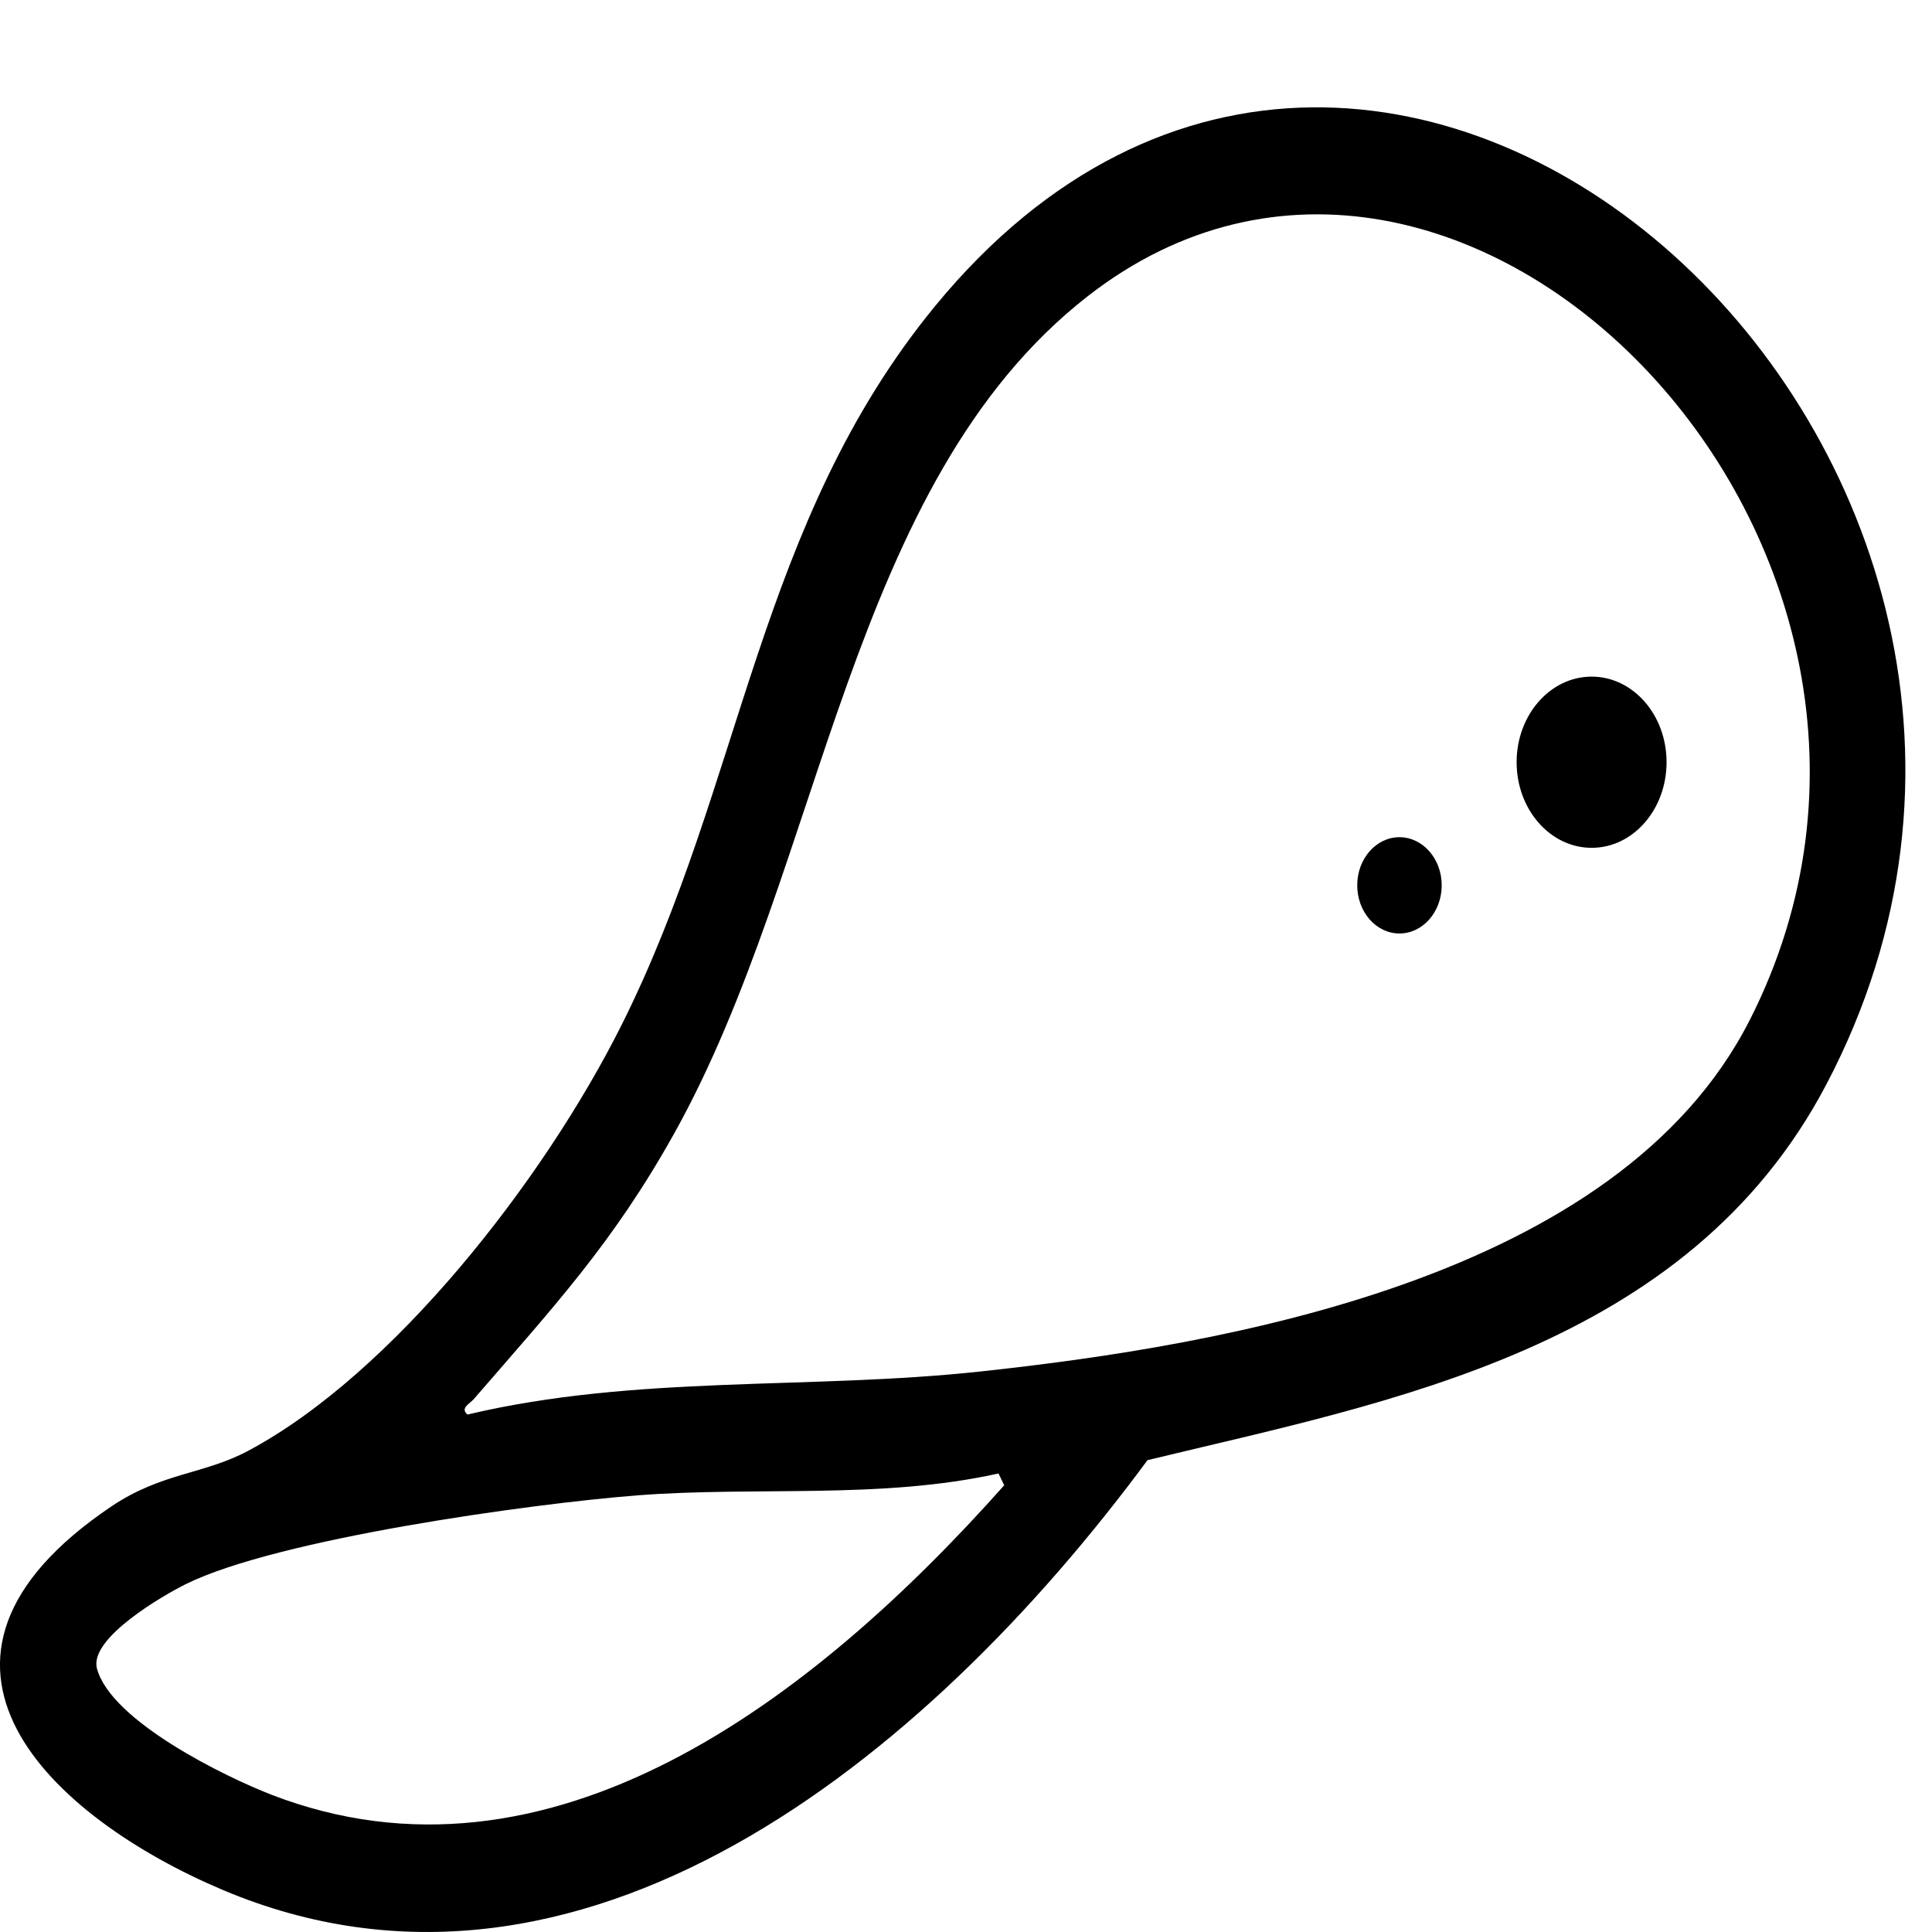 <svg width="18" height="18" viewBox="0 0 18 18" fill="none" xmlns="http://www.w3.org/2000/svg">
<g clip-path="url(#clip0_6_32)">
<g clip-path="url(#clip1_6_32)">
<path d="M8.711 2.853C7.055 4.871 6.925 7.285 5.791 9.55C5.061 11.007 3.655 12.801 2.312 13.517C1.898 13.738 1.508 13.719 1.039 14.034C-1.105 15.478 0.485 16.936 2.075 17.608C5.395 19.01 8.618 16.411 10.691 13.604C12.947 13.057 15.72 12.571 17.017 10.101C20.061 4.308 12.935 -2.292 8.711 2.853ZM2.527 16.72C2.109 16.559 1.032 16.036 0.903 15.544C0.83 15.261 1.525 14.861 1.731 14.759C2.586 14.336 4.95 14.009 5.937 13.932C7.053 13.846 8.204 13.972 9.303 13.728L9.356 13.838C7.567 15.85 5.116 17.721 2.526 16.72H2.527ZM16.302 9.503C15.077 11.92 11.386 12.535 9.133 12.778C7.541 12.95 5.925 12.807 4.355 13.179C4.285 13.117 4.374 13.082 4.417 13.032C5.147 12.187 5.706 11.59 6.277 10.568C7.68 8.059 7.894 4.505 10.135 2.759C13.617 0.046 18.527 5.116 16.303 9.502L16.302 9.503Z" fill="black"/>
<path d="M14.829 7.899C15.215 7.899 15.527 7.542 15.527 7.101C15.527 6.661 15.215 6.304 14.829 6.304C14.443 6.304 14.13 6.661 14.13 7.101C14.13 7.542 14.443 7.899 14.829 7.899Z" fill="black"/>
<path d="M13.038 8.697C13.256 8.697 13.432 8.496 13.432 8.248C13.432 8.001 13.256 7.8 13.038 7.8C12.821 7.8 12.645 8.001 12.645 8.248C12.645 8.496 12.821 8.697 13.038 8.697Z" fill="black"/>
</g>
</g>
<defs>
<clipPath id="clip0_6_32">
<rect width="18" height="18" fill="white"/>
</clipPath>
<clipPath id="clip1_6_32">
<rect width="17.752" height="17" fill="white" transform="translate(0 1)"/>
</clipPath>
</defs>
</svg>
